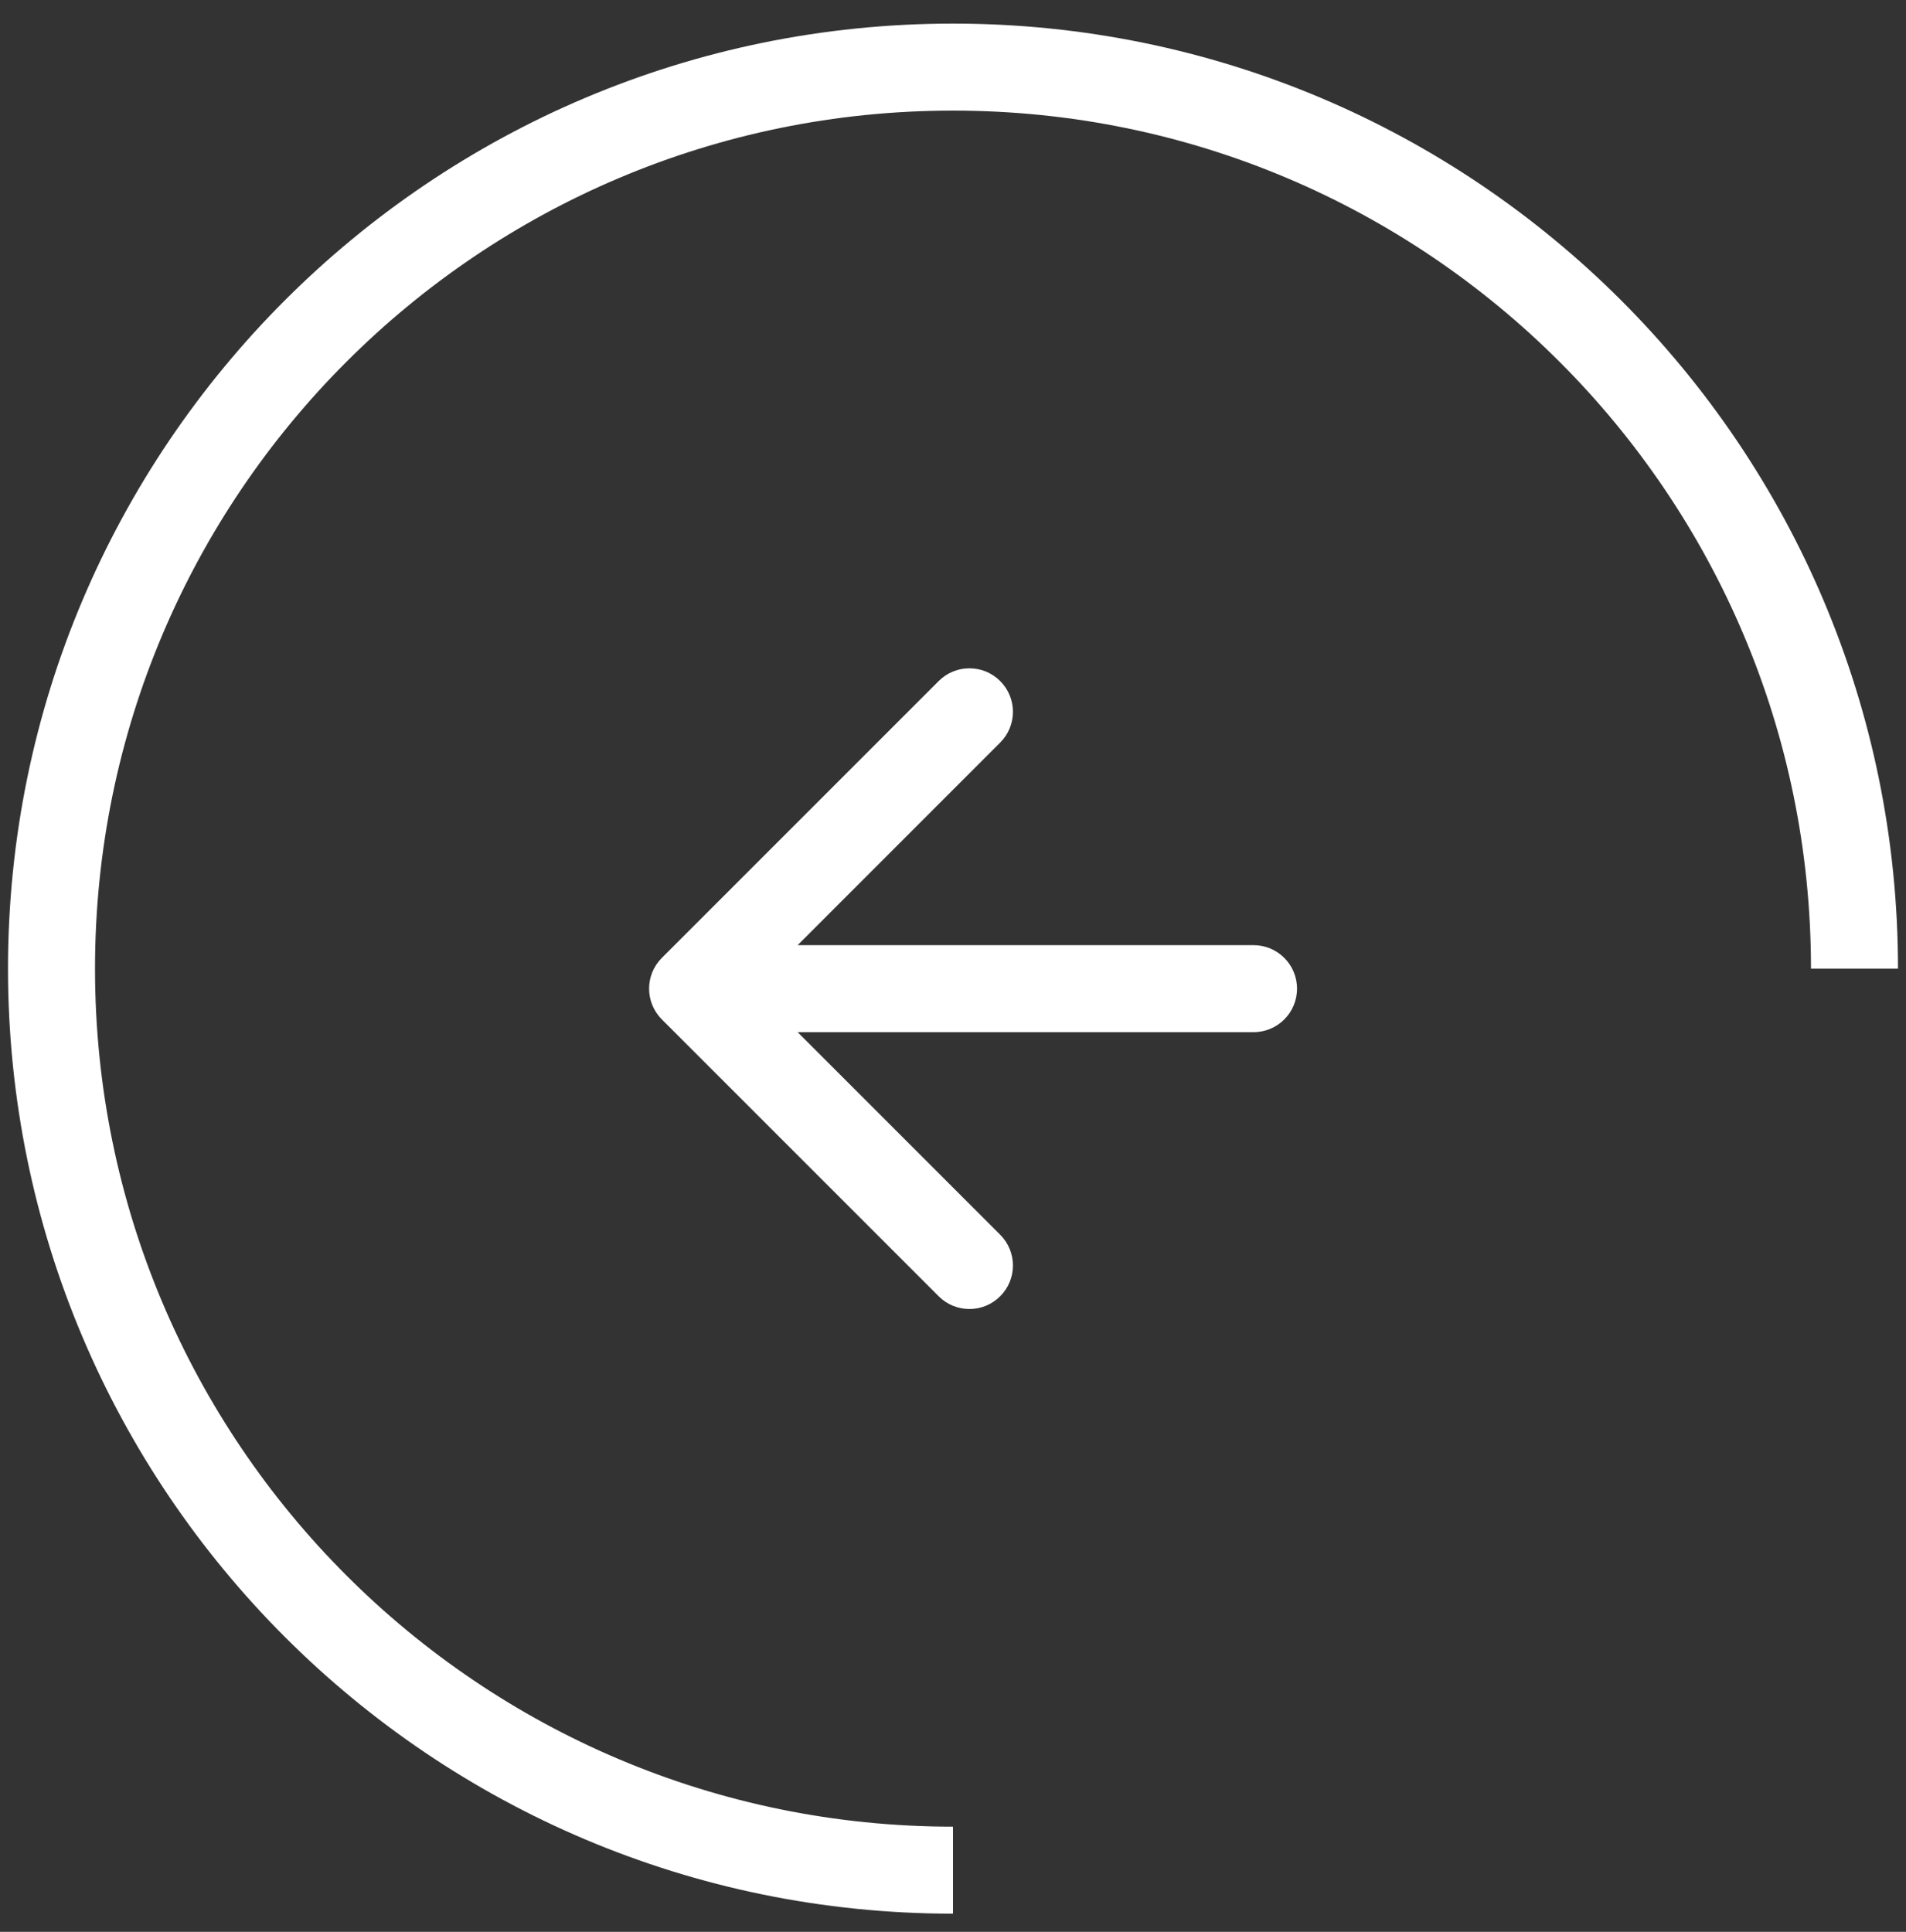 <svg width="74" height="75" viewBox="0 0 74 75" fill="none" xmlns="http://www.w3.org/2000/svg">
<rect x="0" y="0" width="74" height="75" fill="#333333" stroke="none"/>
<path d="M37 72.606C17.67 72.606 2 56.935 2 37.605C2 18.276 17.67 2.605 37 2.605C56.33 2.605 72 18.276 72 37.605" stroke="white" stroke-width="3.378"/>
<path d="M48.668 36.694C49.601 36.694 50.357 37.45 50.357 38.383C50.357 39.316 49.601 40.072 48.668 40.072V36.694ZM25.696 39.577C25.036 38.917 25.036 37.848 25.696 37.189L36.444 26.441C37.103 25.781 38.173 25.781 38.832 26.441C39.492 27.1 39.492 28.169 38.832 28.829L29.279 38.383L38.832 47.937C39.492 48.596 39.492 49.666 38.832 50.325C38.173 50.985 37.103 50.985 36.444 50.325L25.696 39.577ZM48.668 40.072L26.89 40.072V36.694L48.668 36.694V40.072Z" fill="white"/>
</svg>
